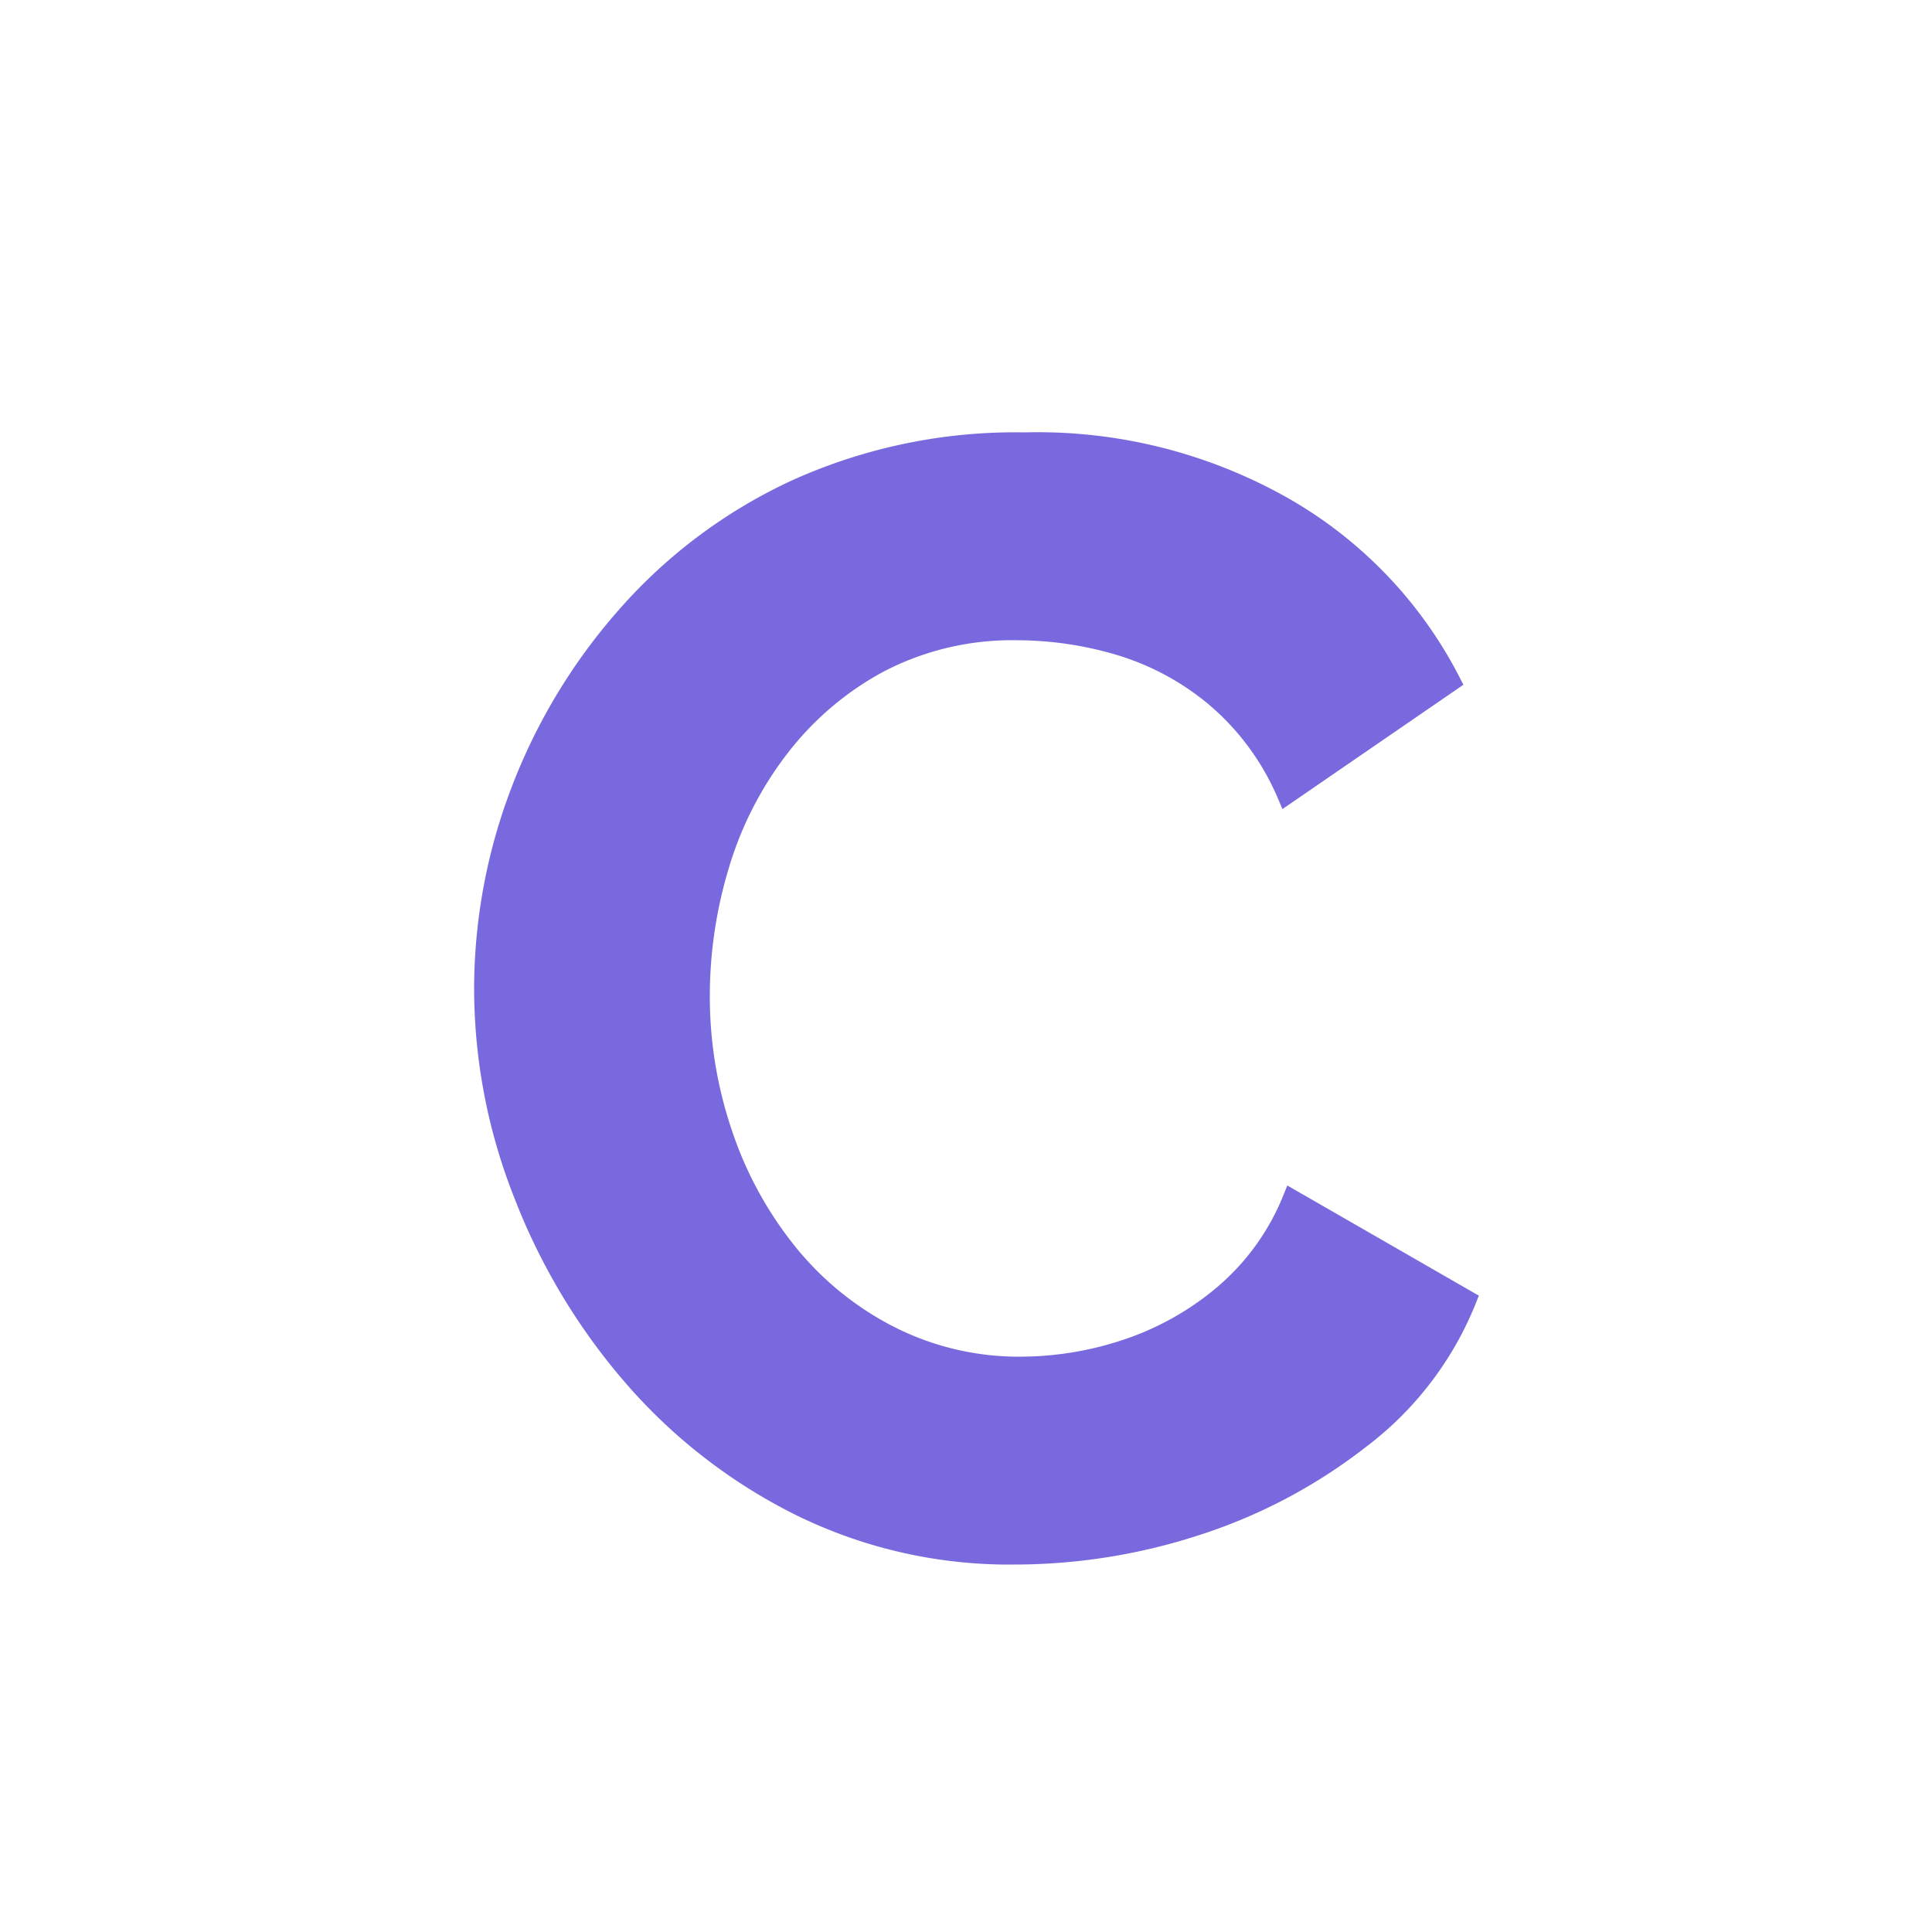 <svg id="ic_info_tabla_oferta_compra" xmlns="http://www.w3.org/2000/svg" width="20" height="20" viewBox="0 0 20 20">
  <rect id="Rectángulo_2272" data-name="Rectángulo 2272" width="20" height="20" fill="none"/>
  <path id="Trazado_1960" data-name="Trazado 1960" d="M2.008,9.24A5.753,5.753,0,0,1,2.384,7.2a5.921,5.921,0,0,1,1.1-1.824A5.287,5.287,0,0,1,5.24,4.064a5.511,5.511,0,0,1,2.368-.488,5.163,5.163,0,0,1,2.712.688,4.394,4.394,0,0,1,1.7,1.792l-1.7,1.168a2.709,2.709,0,0,0-.752-1.016,2.8,2.8,0,0,0-.992-.528,3.747,3.747,0,0,0-1.04-.152A2.978,2.978,0,0,0,6.1,5.864a3.229,3.229,0,0,0-1.032.88A3.74,3.74,0,0,0,4.448,7.96a4.691,4.691,0,0,0-.2,1.344,4.411,4.411,0,0,0,.24,1.448,3.953,3.953,0,0,0,.68,1.232,3.255,3.255,0,0,0,1.056.848,2.949,2.949,0,0,0,1.352.312,3.469,3.469,0,0,0,1.072-.176,3.04,3.04,0,0,0,1.008-.56,2.541,2.541,0,0,0,.72-.992l1.808,1.04a3.386,3.386,0,0,1-1.1,1.44,5.484,5.484,0,0,1-1.7.9,6.08,6.08,0,0,1-1.872.3,4.9,4.9,0,0,1-2.224-.5,5.568,5.568,0,0,1-1.736-1.344A6.412,6.412,0,0,1,2.416,11.36,5.8,5.8,0,0,1,2.008,9.24Z" transform="translate(3 1)" fill="#786ade" stroke="#786ade" stroke-width="0.2"/>
</svg>
